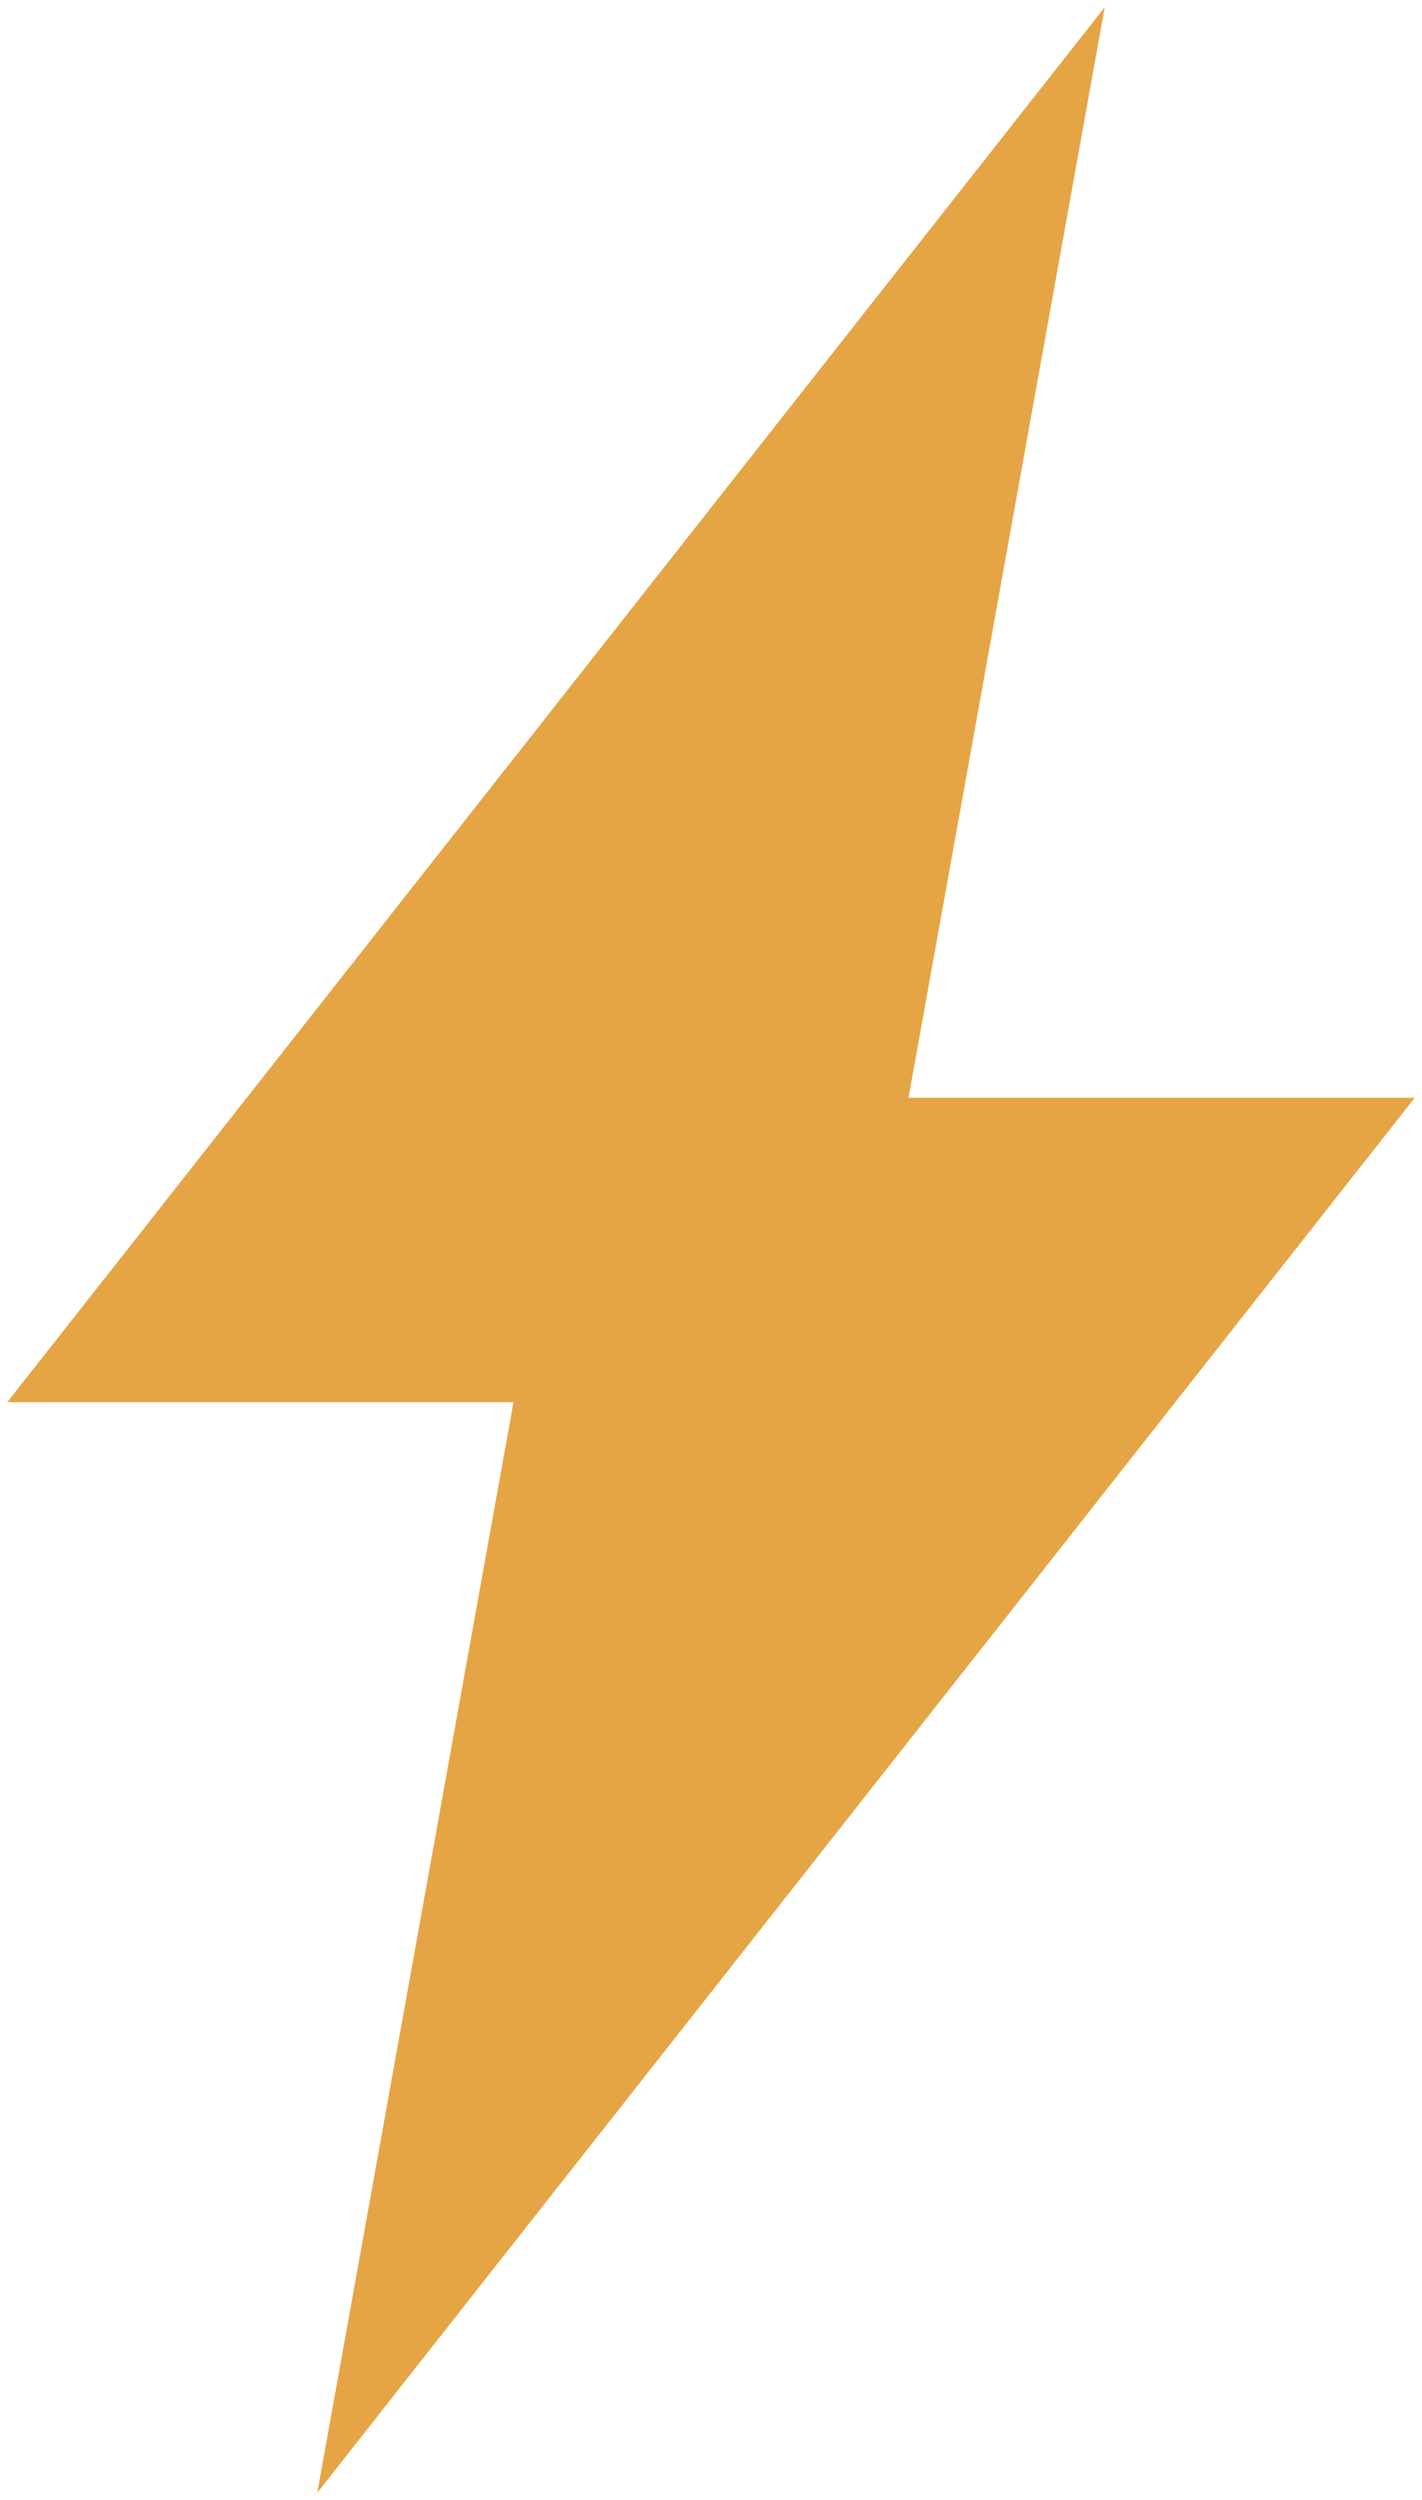 <svg width="99" height="174" viewBox="0 0 99 174" fill="none" xmlns="http://www.w3.org/2000/svg">
<path d="M76.913 0.5L0.5 97.599H35.748L22.087 173.5L98.5 76.401H63.252L76.913 0.5Z" fill="#E6A544"/>
</svg>
